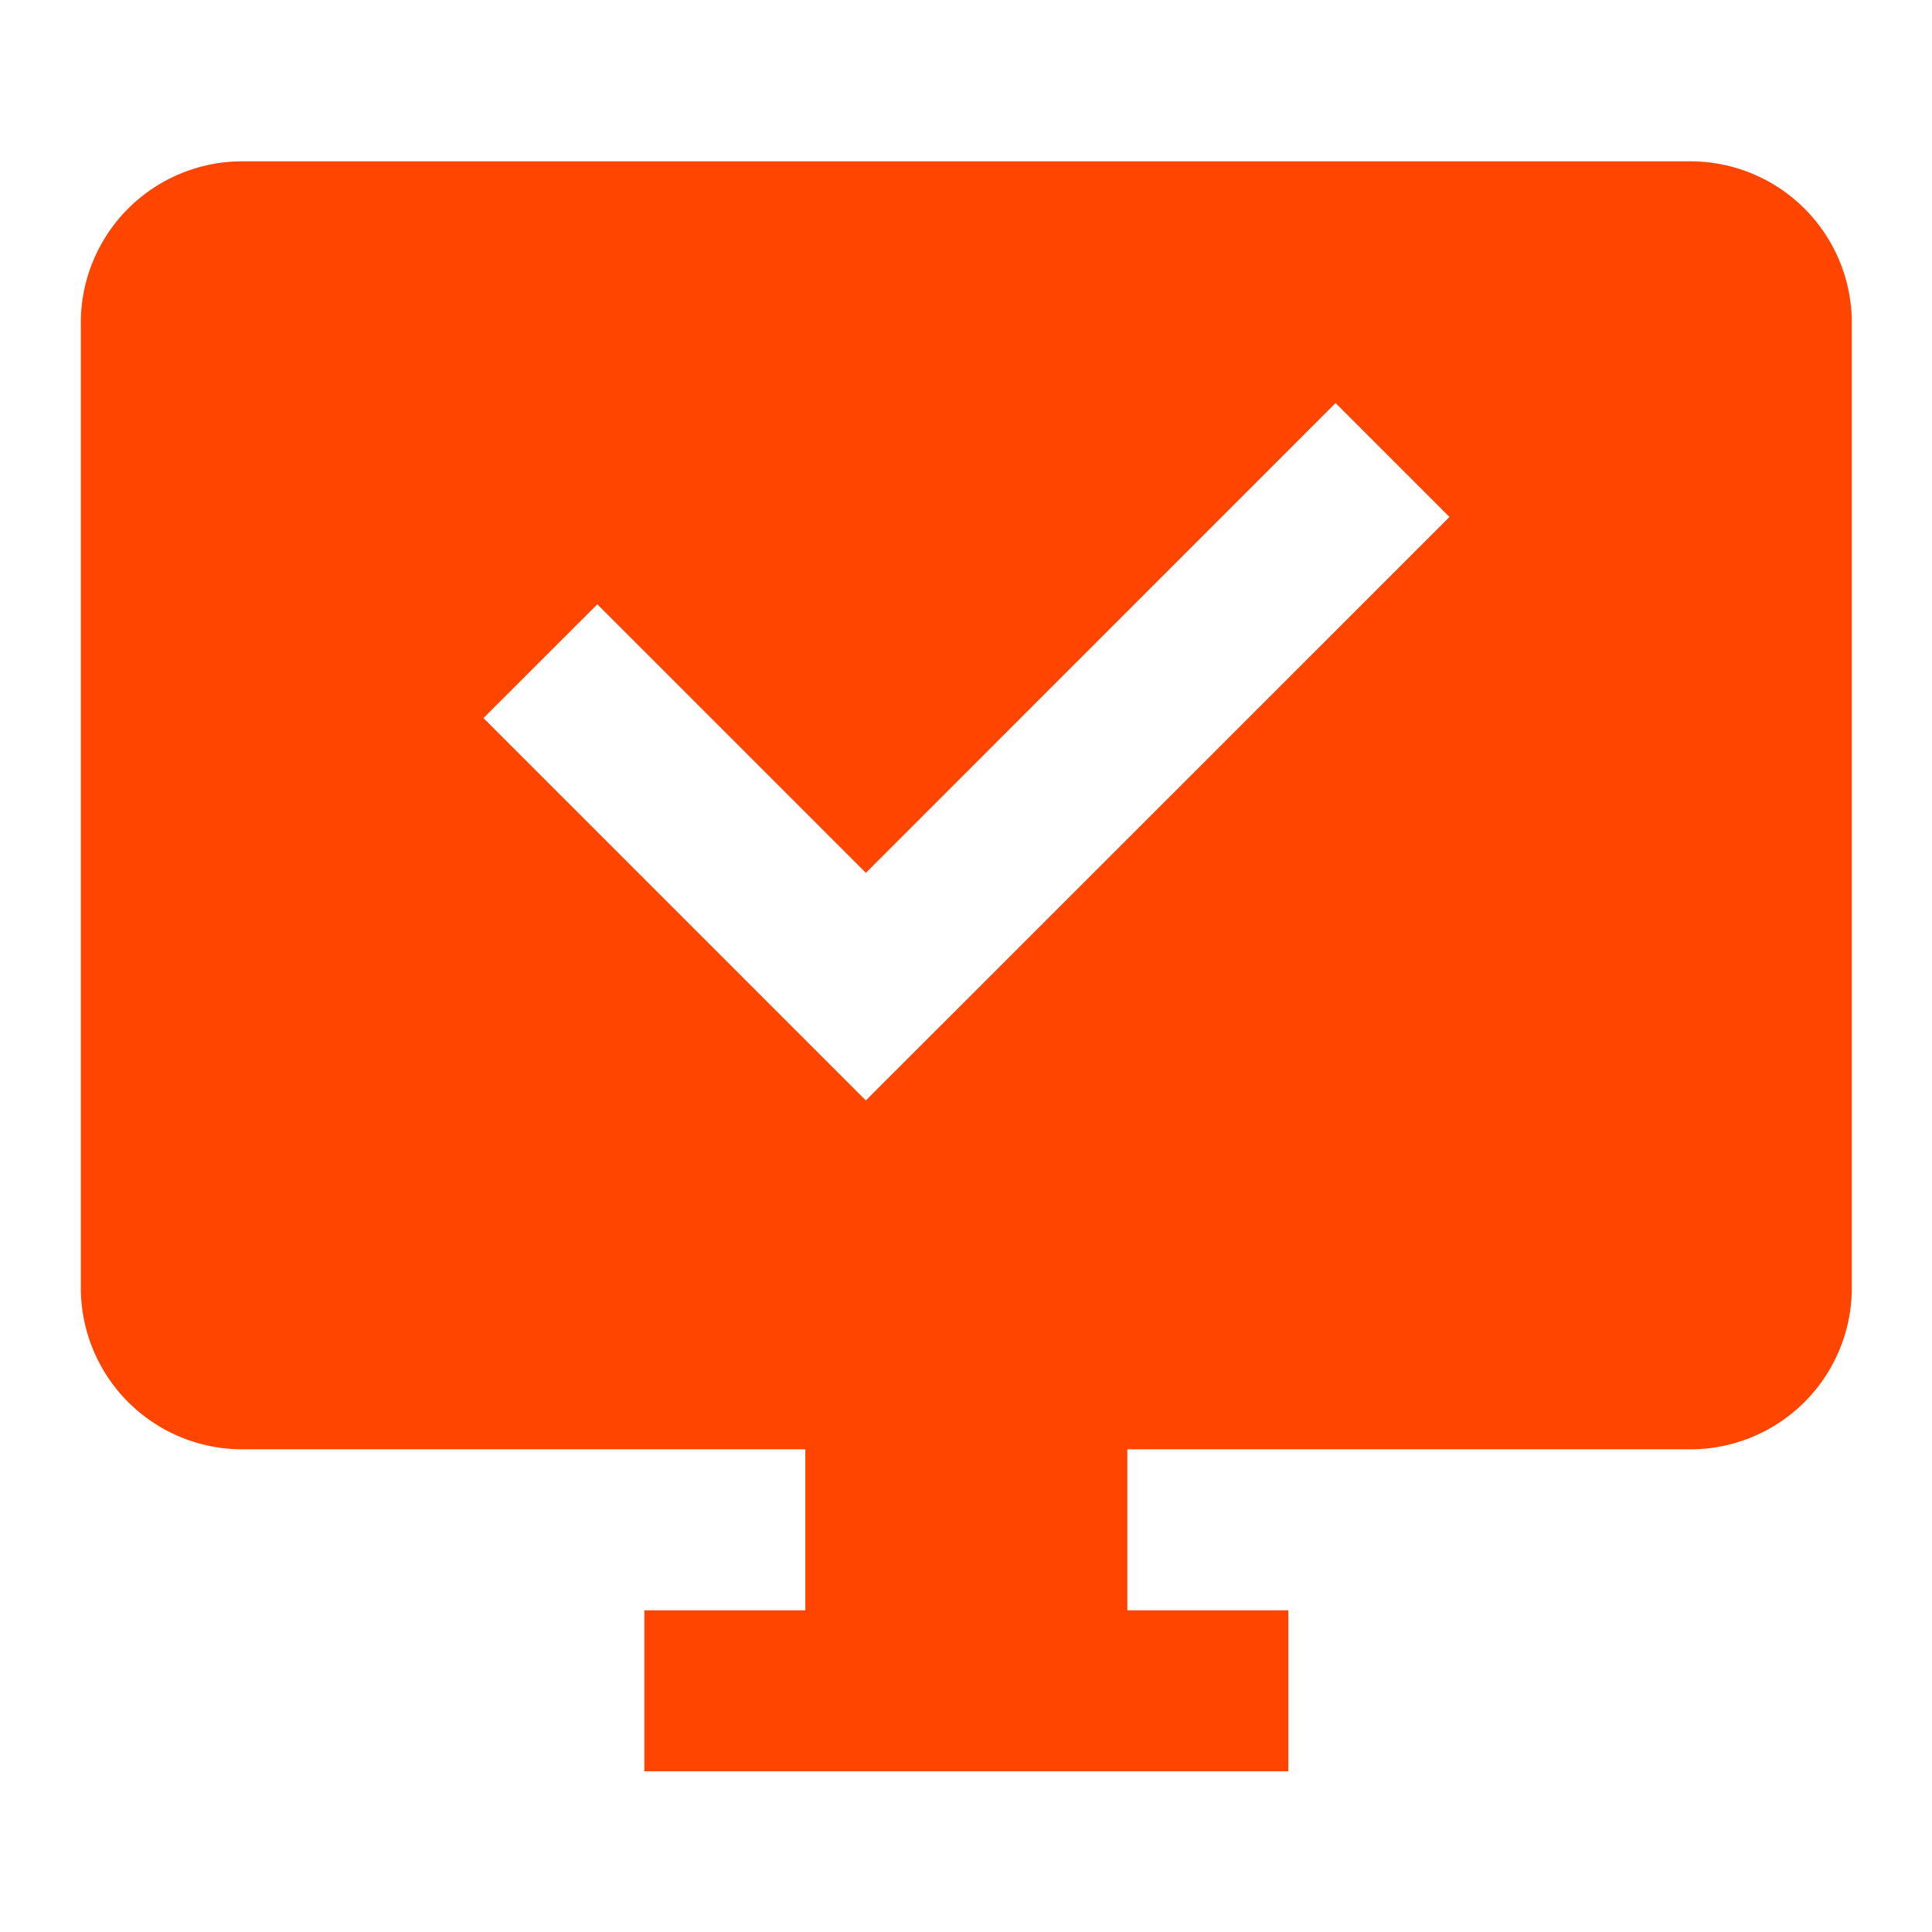 <svg xmlns="http://www.w3.org/2000/svg" width="1em" height="1em" viewBox="0 0 24 24"><path fill="rgb(255,69,0)" d="M21.004 2.004h-18a2.006 2.006 0 0 0-2 2v12a2.006 2.006 0 0 0 2 2h7v2h-2v2h8v-2h-2v-2h7a2.006 2.006 0 0 0 2-2v-12a2.006 2.006 0 0 0-2-2M10.756 13.67l-4.75-4.75L7.42 7.507l3.336 3.336l5.835-5.836l1.415 1.415Z"/></svg>